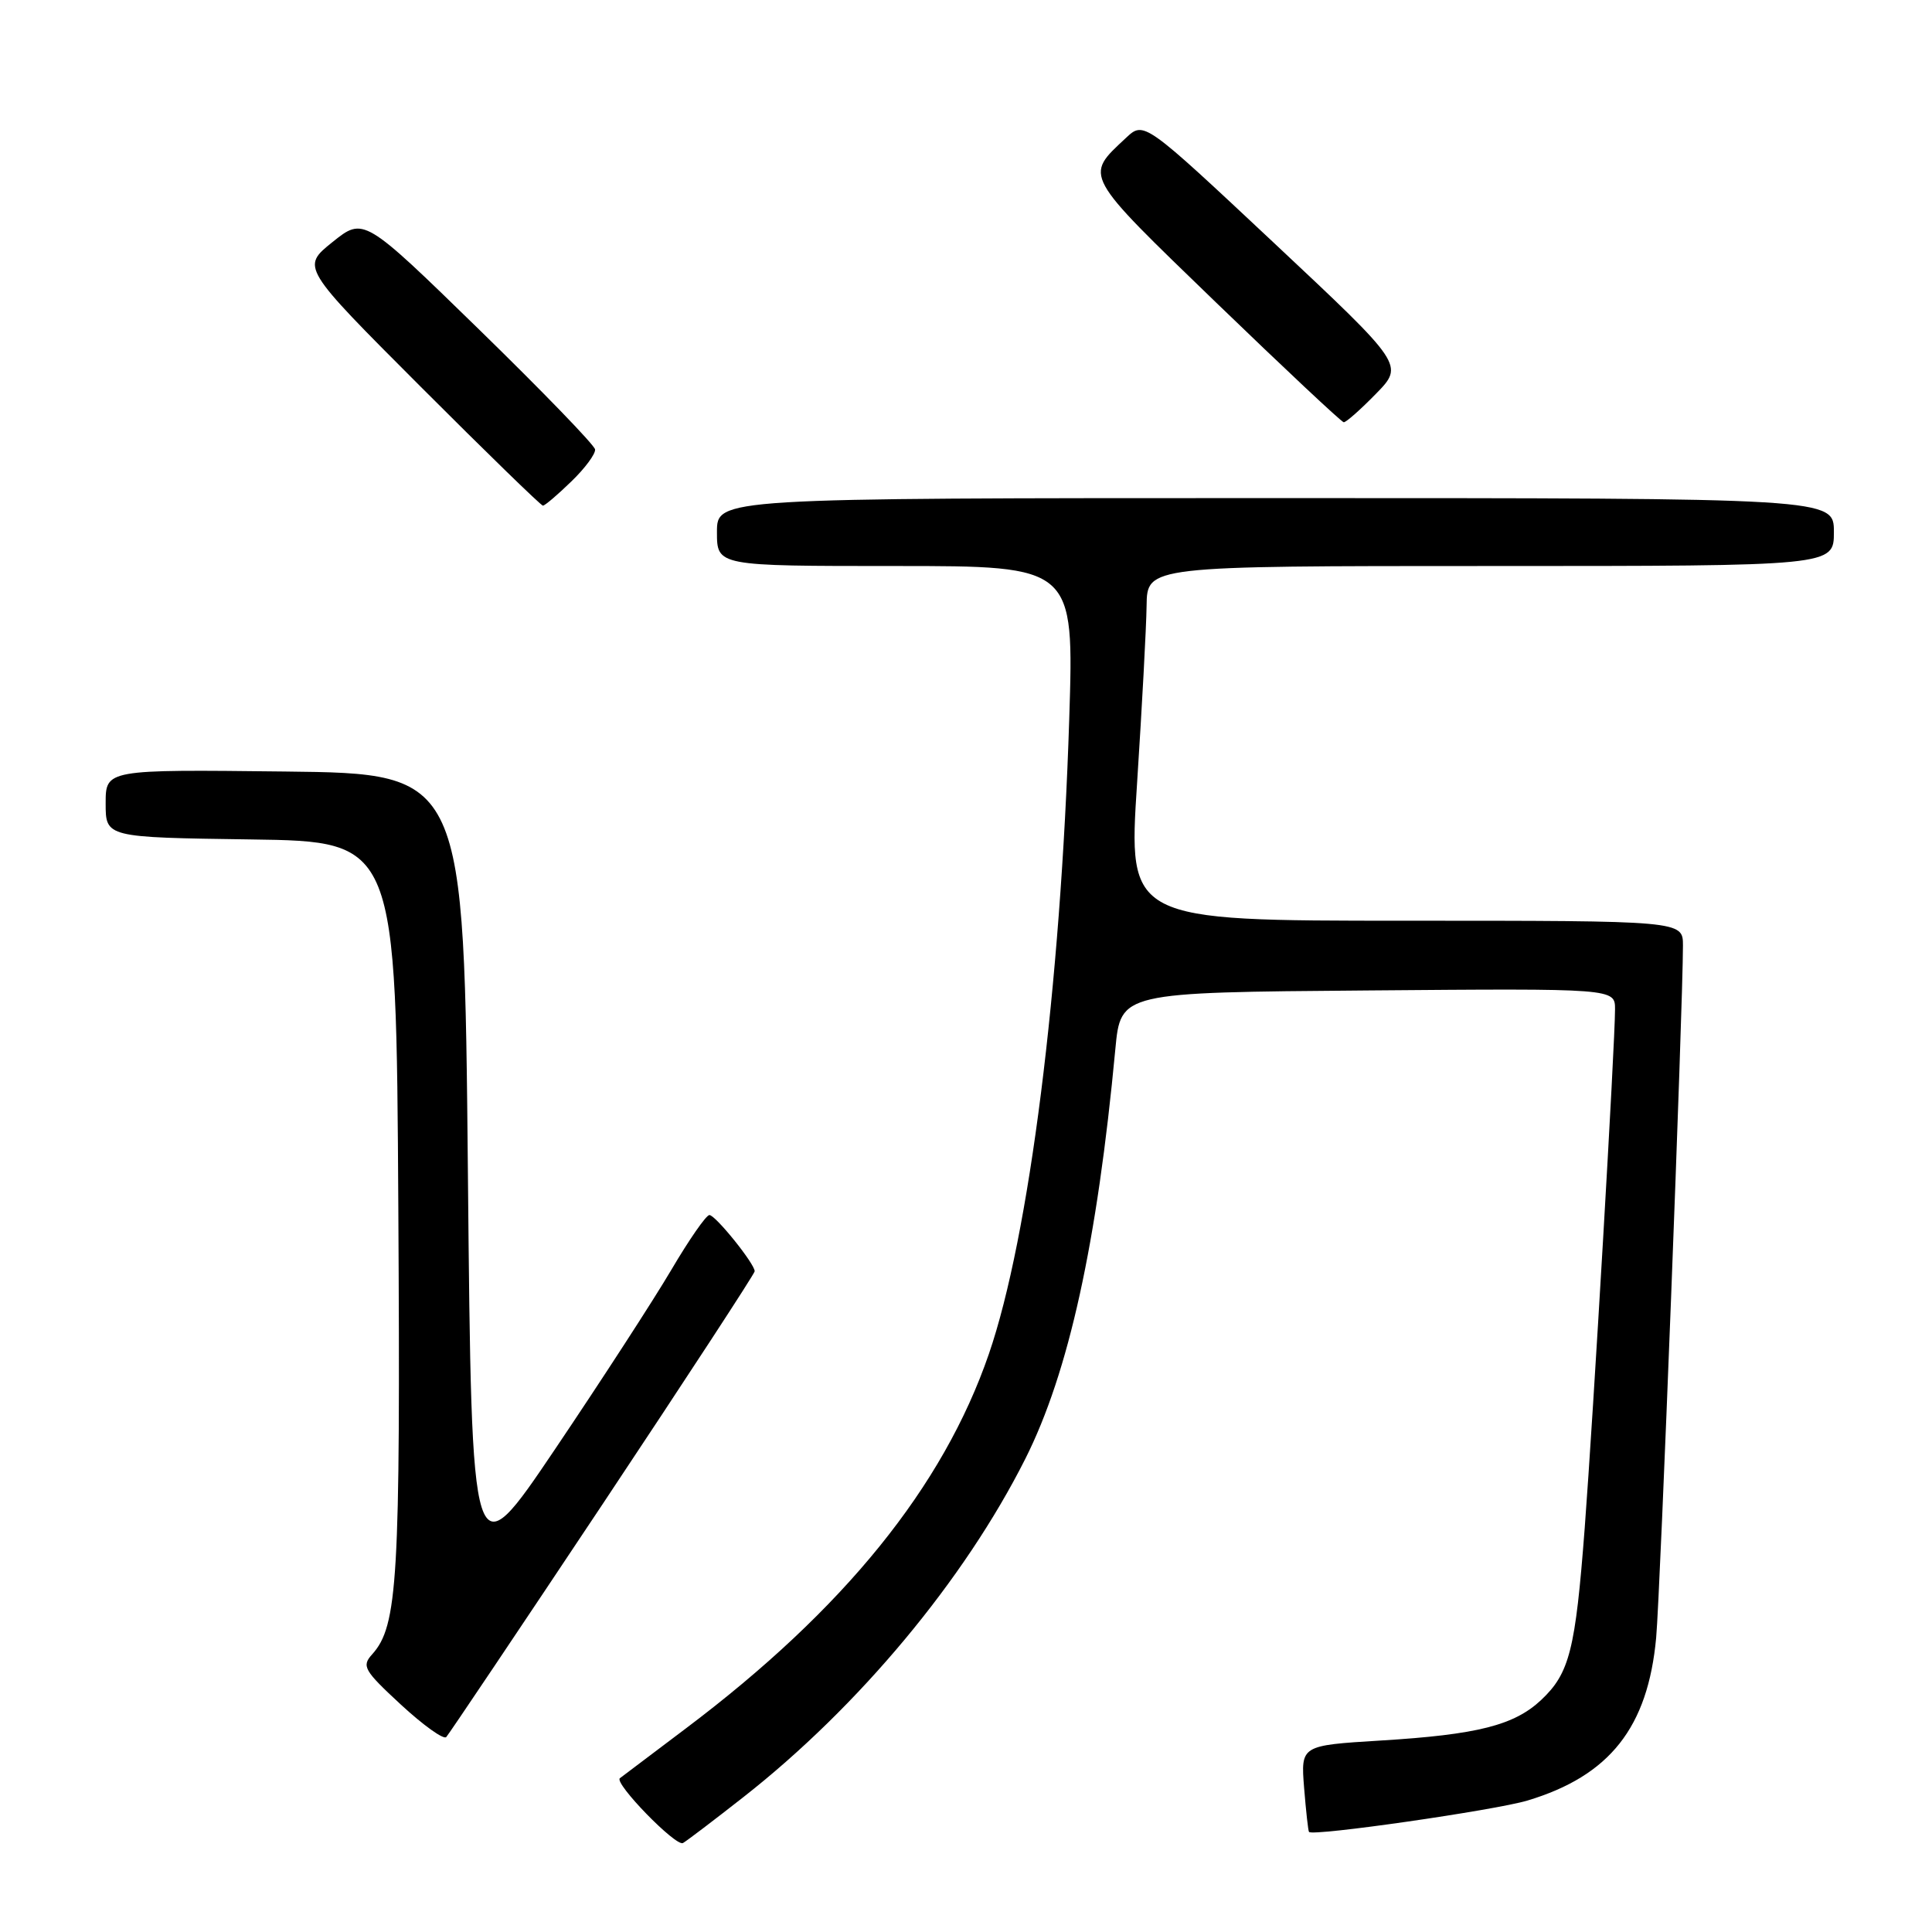 <?xml version="1.0" encoding="UTF-8" standalone="no"?>
<!DOCTYPE svg PUBLIC "-//W3C//DTD SVG 1.1//EN" "http://www.w3.org/Graphics/SVG/1.1/DTD/svg11.dtd" >
<svg xmlns="http://www.w3.org/2000/svg" xmlns:xlink="http://www.w3.org/1999/xlink" version="1.1" viewBox="0 0 256 256">
 <g >
 <path fill="currentColor"
d=" M 98.50 238.13 C 113.80 226.13 127.79 209.33 135.86 193.30 C 141.61 181.87 145.38 164.72 147.79 139.00 C 148.50 131.50 148.50 131.50 181.25 131.24 C 214.00 130.97 214.00 130.97 214.00 133.74 C 214.00 138.31 211.12 187.50 209.98 202.50 C 208.75 218.65 207.97 221.71 204.23 225.24 C 200.65 228.61 195.78 229.85 182.93 230.63 C 172.36 231.28 172.36 231.28 172.80 236.89 C 173.05 239.98 173.34 242.61 173.45 242.74 C 173.95 243.35 198.10 239.87 202.40 238.58 C 213.30 235.30 218.36 228.89 219.45 217.00 C 219.99 211.15 223.00 133.28 223.00 125.29 C 223.00 122.00 223.00 122.00 186.24 122.00 C 149.48 122.00 149.48 122.00 150.67 103.75 C 151.32 93.71 151.89 83.14 151.93 80.25 C 152.00 75.00 152.00 75.00 197.50 75.00 C 243.00 75.00 243.00 75.00 243.00 70.50 C 243.00 66.00 243.00 66.00 169.00 66.00 C 95.00 66.00 95.00 66.00 95.00 70.50 C 95.00 75.00 95.00 75.00 118.66 75.00 C 142.32 75.00 142.32 75.00 141.68 95.25 C 140.55 130.82 136.37 163.90 131.03 179.41 C 124.98 197.00 111.85 213.23 90.90 229.01 C 86.28 232.49 82.34 235.46 82.14 235.62 C 81.31 236.25 89.58 244.75 90.50 244.21 C 91.05 243.89 94.65 241.15 98.50 238.13 Z  M 79.88 199.26 C 90.94 182.63 100.00 168.76 100.00 168.45 C 100.00 167.45 94.80 161.00 94.00 161.00 C 93.57 161.00 91.31 164.26 88.96 168.25 C 86.61 172.24 79.69 182.91 73.59 191.96 C 62.50 208.41 62.50 208.41 62.00 155.46 C 61.50 102.50 61.50 102.50 37.75 102.23 C 14.00 101.96 14.00 101.96 14.00 106.46 C 14.00 110.96 14.00 110.96 33.25 111.23 C 52.50 111.50 52.50 111.50 52.78 160.00 C 53.07 209.34 52.71 215.44 49.31 219.21 C 47.90 220.77 48.21 221.33 53.13 225.88 C 56.09 228.61 58.78 230.54 59.13 230.17 C 59.47 229.80 68.81 215.89 79.88 199.26 Z  M 75.70 63.80 C 77.52 62.05 78.93 60.13 78.85 59.55 C 78.77 58.97 71.84 51.81 63.45 43.63 C 48.19 28.76 48.19 28.76 44.05 32.08 C 39.92 35.40 39.92 35.40 55.70 51.20 C 64.38 59.89 71.69 67.00 71.94 67.00 C 72.20 67.00 73.89 65.56 75.70 63.80 Z  M 182.32 52.18 C 186.05 48.36 186.05 48.36 168.82 32.20 C 151.58 16.04 151.58 16.04 149.20 18.27 C 143.67 23.44 143.40 22.94 161.14 40.09 C 170.14 48.78 177.75 55.92 178.05 55.95 C 178.35 55.98 180.27 54.28 182.32 52.18 Z "/>
</g>
</svg>